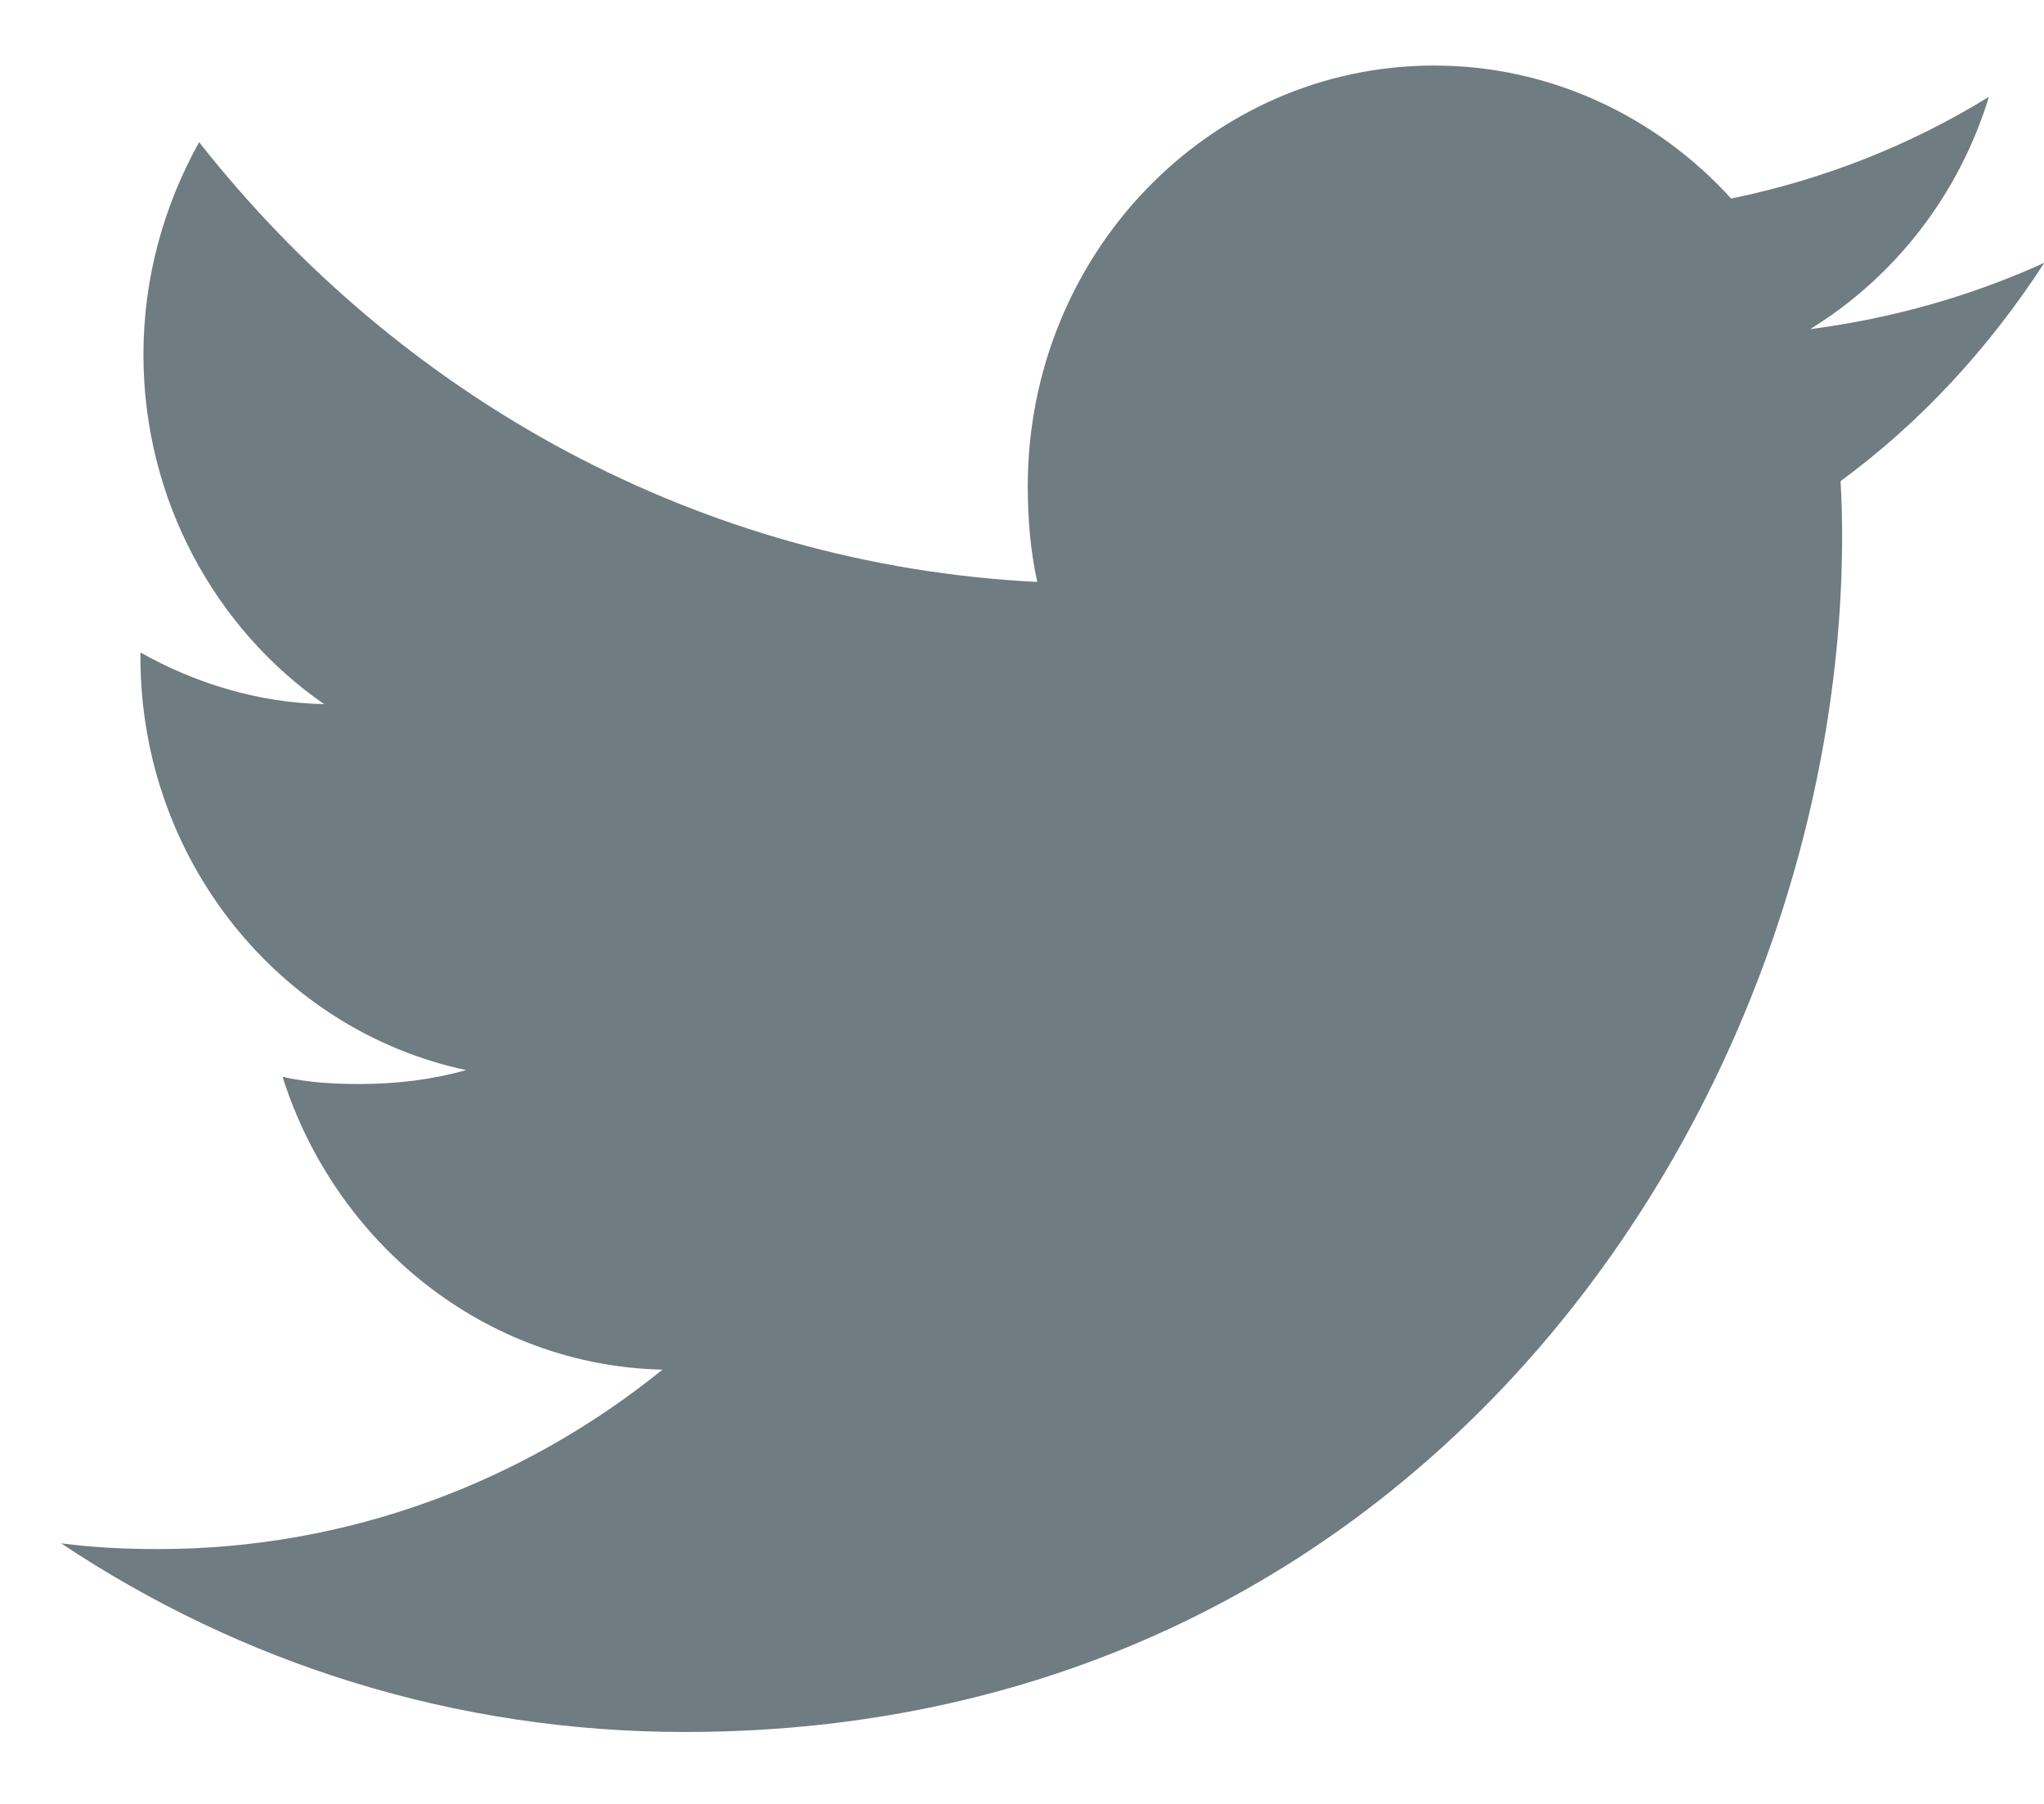 <svg width="17" height="15" viewBox="0 0 17 15" fill="none" xmlns="http://www.w3.org/2000/svg">
<path d="M17.003 2.185C16.39 2.464 15.736 2.648 15.055 2.737C15.756 2.305 16.291 1.625 16.542 0.805C15.889 1.208 15.167 1.493 14.398 1.651C13.777 0.968 12.893 0.545 11.928 0.545C10.056 0.545 8.548 2.116 8.548 4.042C8.548 4.319 8.571 4.586 8.627 4.839C5.815 4.698 3.327 3.305 1.656 1.182C1.365 1.706 1.193 2.305 1.193 2.95C1.193 4.16 1.797 5.234 2.696 5.855C2.152 5.845 1.619 5.681 1.168 5.425C1.168 5.435 1.168 5.449 1.168 5.463C1.168 7.162 2.34 8.573 3.877 8.898C3.602 8.976 3.302 9.014 2.99 9.014C2.774 9.014 2.555 9.001 2.35 8.954C2.788 10.338 4.032 11.356 5.51 11.389C4.359 12.32 2.899 12.881 1.317 12.881C1.04 12.881 0.774 12.868 0.508 12.833C2.006 13.831 3.781 14.402 5.696 14.402C11.918 14.402 15.321 9.072 15.321 4.453C15.321 4.298 15.316 4.149 15.308 4.001C15.979 3.508 16.543 2.893 17.003 2.185Z" fill="#6F7C82"/>
</svg>
